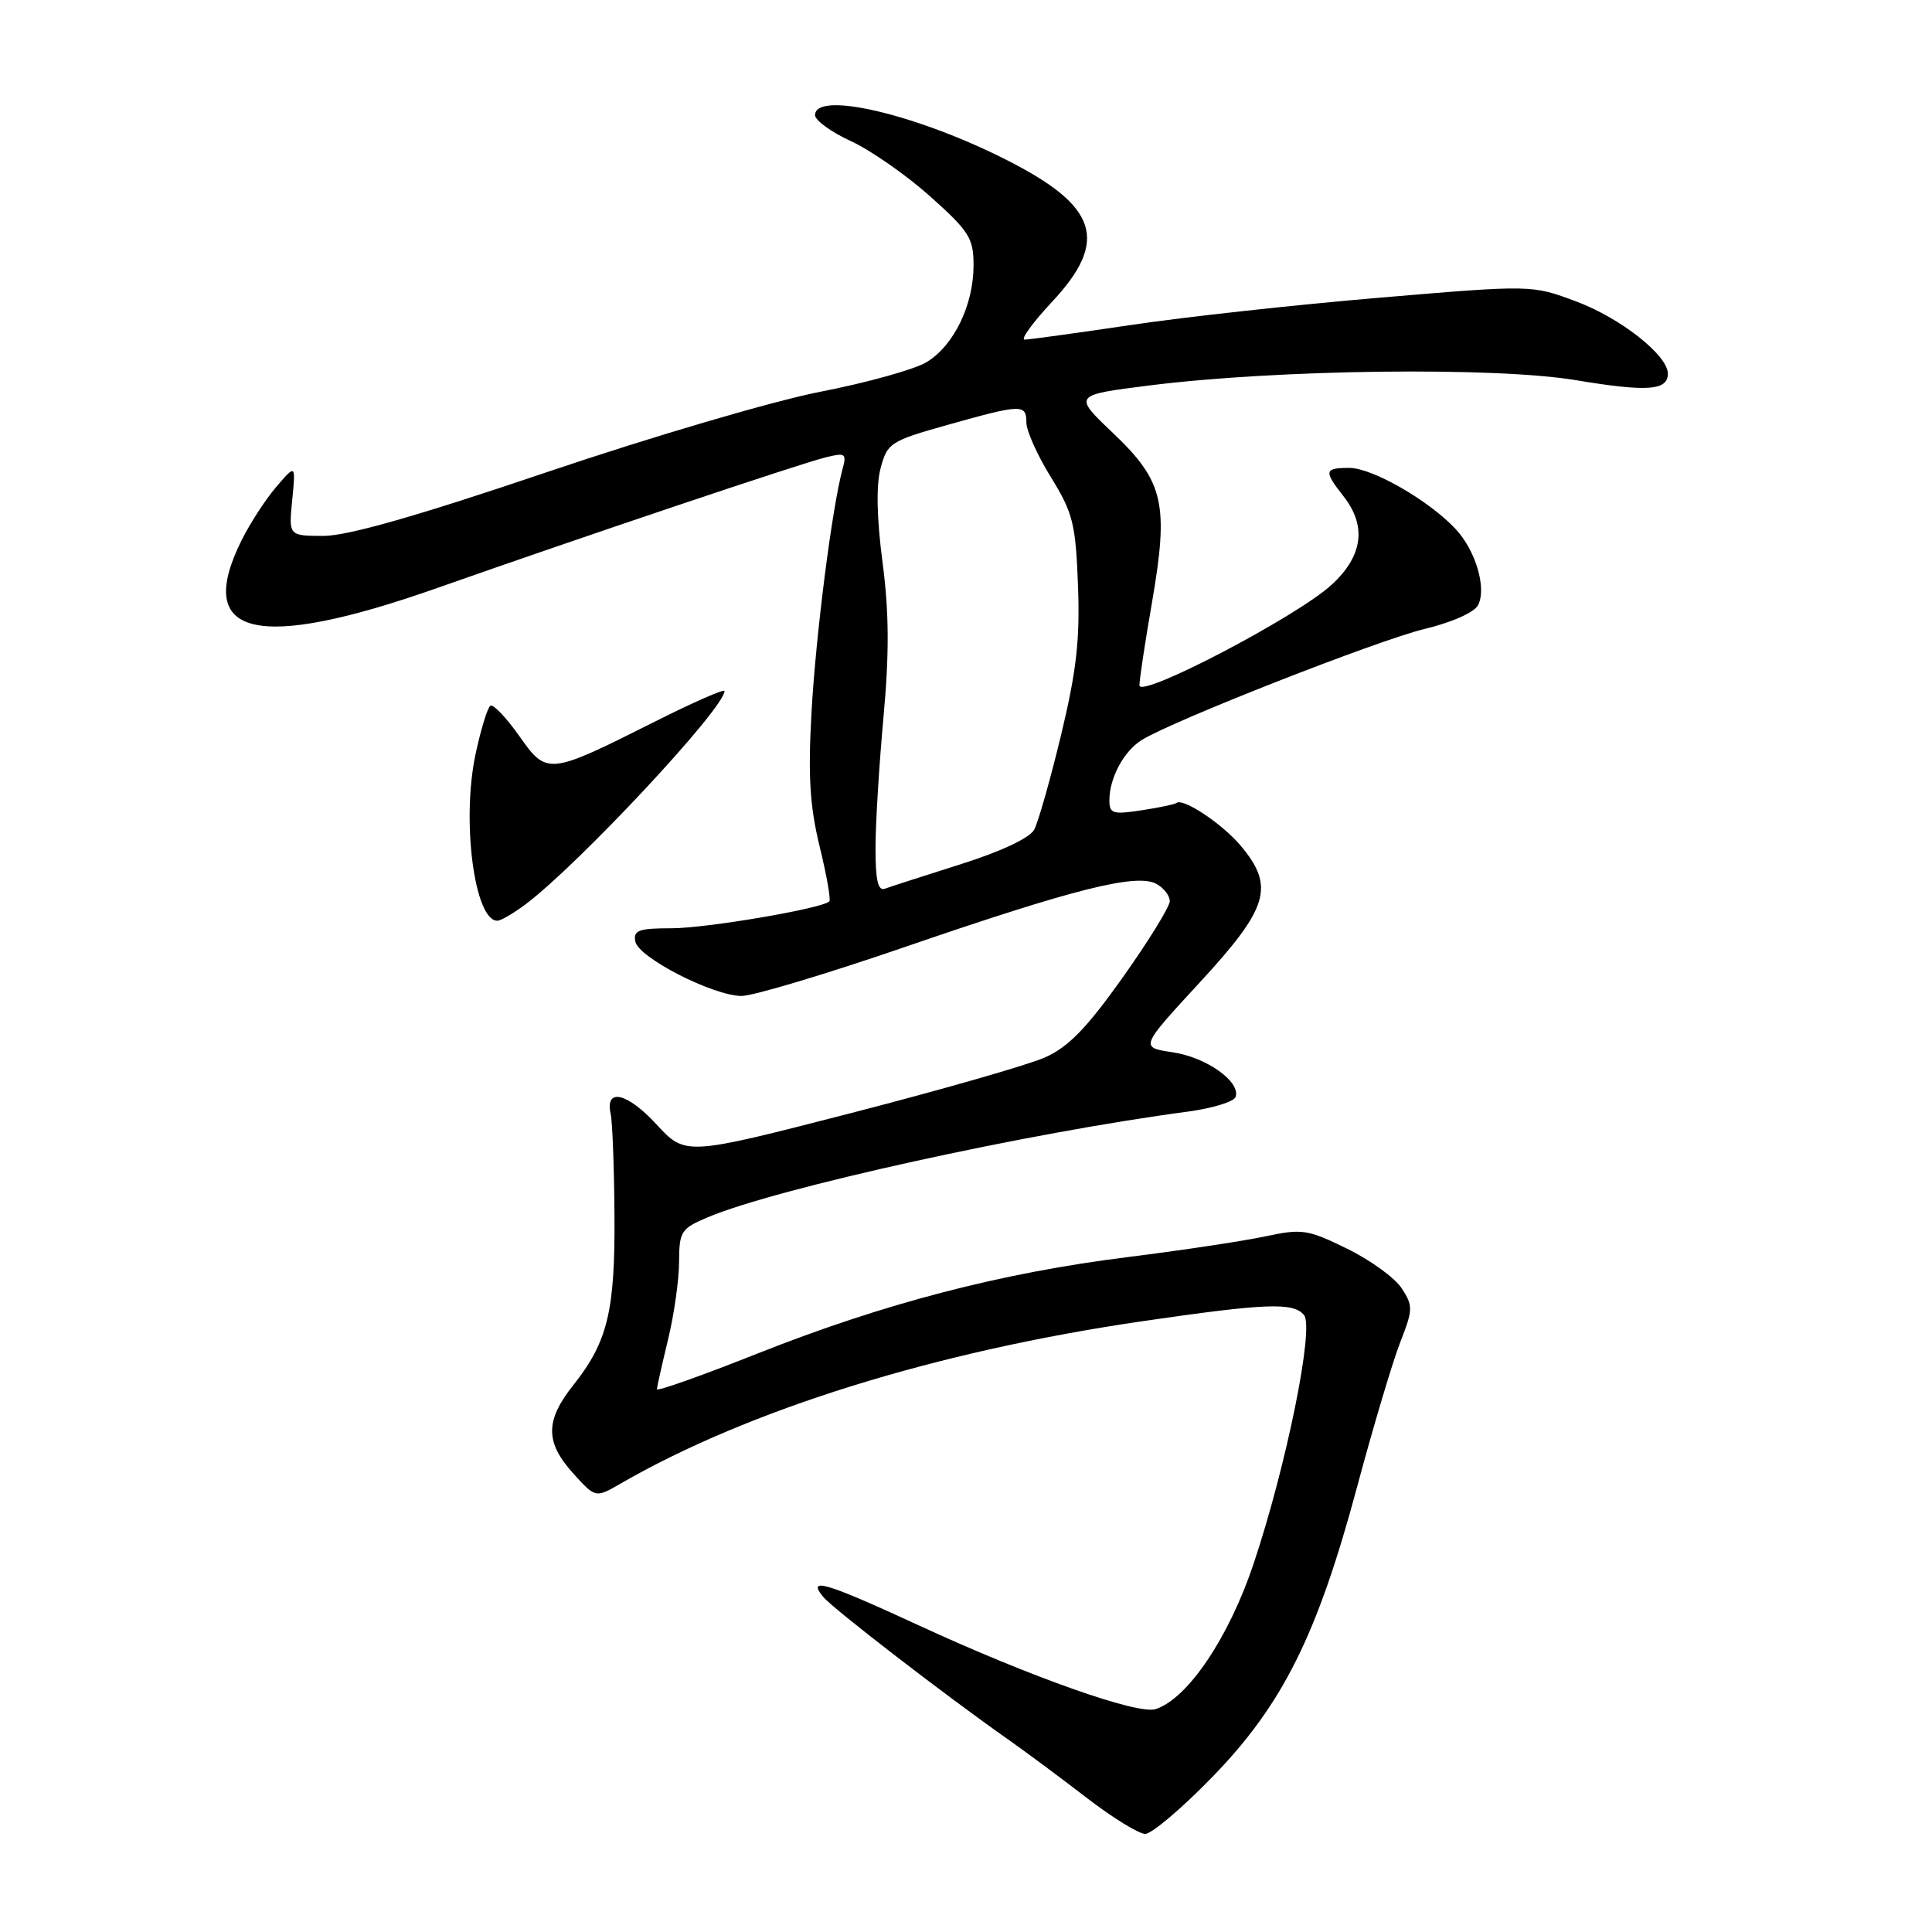 <?xml version="1.0" encoding="UTF-8" standalone="no"?>
<!DOCTYPE svg PUBLIC "-//W3C//DTD SVG 1.1//EN" "http://www.w3.org/Graphics/SVG/1.1/DTD/svg11.dtd" >
<svg xmlns="http://www.w3.org/2000/svg" xmlns:xlink="http://www.w3.org/1999/xlink" version="1.1" viewBox="0 0 256 256">
 <g >
 <path fill="currentColor"
d=" M 160.66 235.44 C 169.97 225.85 174.55 216.66 179.83 196.99 C 181.97 189.02 184.54 180.41 185.54 177.85 C 187.24 173.51 187.25 173.03 185.72 170.69 C 184.81 169.31 181.56 166.95 178.48 165.45 C 173.28 162.90 172.51 162.79 167.69 163.82 C 164.84 164.43 156.65 165.67 149.50 166.56 C 132.67 168.66 117.19 172.69 100.45 179.32 C 93.05 182.26 87.02 184.40 87.04 184.08 C 87.06 183.76 87.72 180.80 88.52 177.50 C 89.32 174.20 89.98 169.56 89.98 167.20 C 90.00 163.18 90.25 162.79 93.75 161.31 C 102.85 157.45 136.27 150.09 157.43 147.29 C 160.68 146.85 163.52 145.98 163.73 145.34 C 164.39 143.31 159.86 140.10 155.37 139.43 C 151.04 138.78 151.04 138.78 159.01 130.14 C 168.11 120.27 168.95 117.47 164.38 112.04 C 161.93 109.13 156.72 105.68 155.88 106.40 C 155.67 106.58 153.59 107.01 151.25 107.37 C 147.47 107.95 147.00 107.81 147.00 106.06 C 147.00 103.09 148.89 99.55 151.28 98.06 C 155.34 95.52 182.53 84.85 188.76 83.34 C 192.42 82.46 195.37 81.14 195.86 80.17 C 197.00 77.91 195.54 72.95 192.88 70.10 C 189.38 66.34 181.84 62.00 178.80 62.00 C 175.47 62.00 175.38 62.40 178.00 65.73 C 181.13 69.70 180.60 73.68 176.43 77.50 C 171.84 81.71 151.01 92.61 150.98 90.81 C 150.98 90.09 151.71 85.19 152.63 79.92 C 154.90 66.79 154.23 63.81 147.52 57.42 C 142.18 52.35 142.18 52.35 152.34 51.07 C 169.32 48.94 198.04 48.59 208.78 50.37 C 218.28 51.95 221.00 51.76 221.00 49.51 C 221.00 47.08 214.75 42.15 208.87 39.95 C 202.96 37.74 202.96 37.74 182.88 39.44 C 171.83 40.37 156.95 42.00 149.81 43.07 C 142.66 44.13 136.35 45.00 135.77 45.00 C 135.20 45.00 136.81 42.77 139.36 40.04 C 146.99 31.89 145.52 27.32 133.27 21.14 C 121.32 15.10 108.00 12.00 108.00 15.26 C 108.00 15.95 110.14 17.50 112.75 18.70 C 115.36 19.90 120.09 23.20 123.25 26.02 C 128.44 30.66 129.00 31.55 129.00 35.18 C 129.00 40.41 126.39 45.79 122.79 47.98 C 121.20 48.95 114.87 50.71 108.70 51.91 C 102.46 53.13 86.43 57.84 72.50 62.55 C 55.32 68.37 46.05 71.01 42.87 71.01 C 38.25 71.00 38.25 71.00 38.72 66.25 C 39.19 61.50 39.19 61.50 36.62 64.50 C 35.20 66.15 33.14 69.33 32.02 71.57 C 25.65 84.37 33.91 86.38 58.00 77.89 C 77.47 71.03 105.82 61.50 109.38 60.61 C 112.03 59.95 112.21 60.08 111.63 62.20 C 110.25 67.29 108.10 84.12 107.53 94.36 C 107.06 102.76 107.30 106.79 108.60 112.14 C 109.53 115.94 110.11 119.22 109.89 119.44 C 108.93 120.39 93.58 123.00 88.97 123.00 C 84.64 123.00 83.90 123.27 84.18 124.75 C 84.57 126.87 94.42 131.92 98.23 131.97 C 99.74 131.99 109.64 129.02 120.23 125.37 C 142.31 117.78 150.58 115.70 153.21 117.11 C 154.20 117.64 155.00 118.67 155.00 119.41 C 155.00 120.14 152.19 124.70 148.75 129.54 C 143.99 136.24 141.54 138.76 138.45 140.12 C 136.23 141.11 124.60 144.44 112.61 147.53 C 90.82 153.14 90.82 153.14 86.97 148.97 C 83.09 144.76 80.14 144.10 80.92 147.61 C 81.15 148.65 81.38 154.68 81.42 161.00 C 81.51 173.75 80.52 177.81 75.94 183.57 C 72.23 188.25 72.23 191.11 75.95 195.23 C 78.91 198.50 78.91 198.50 82.20 196.60 C 99.25 186.76 124.07 179.04 151.50 175.05 C 167.80 172.68 171.37 172.54 172.79 174.25 C 174.17 175.90 170.46 194.19 166.12 207.17 C 162.84 216.99 157.36 225.12 153.11 226.47 C 150.74 227.22 136.54 222.20 121.81 215.40 C 109.38 209.66 106.85 208.91 109.09 211.61 C 110.41 213.19 125.27 224.65 133.60 230.50 C 135.95 232.15 140.64 235.64 144.03 238.25 C 147.42 240.86 150.90 243.00 151.75 243.00 C 152.61 243.00 156.62 239.60 160.66 235.44 Z  M 69.62 119.84 C 76.65 114.57 96.00 93.84 96.00 91.57 C 96.00 91.24 91.84 93.07 86.75 95.63 C 72.64 102.72 72.48 102.74 68.78 97.49 C 67.07 95.07 65.36 93.28 64.98 93.51 C 64.60 93.75 63.71 96.66 63.00 99.99 C 61.14 108.79 62.87 122.00 65.90 122.00 C 66.36 122.00 68.03 121.03 69.62 119.84 Z  M 116.01 112.36 C 116.01 109.14 116.49 101.33 117.07 95.00 C 117.84 86.54 117.81 81.12 116.94 74.50 C 116.17 68.64 116.08 64.29 116.69 62.02 C 117.57 58.70 117.99 58.43 125.56 56.30 C 135.36 53.54 136.00 53.52 136.00 55.98 C 136.00 57.08 137.46 60.34 139.25 63.23 C 142.18 67.98 142.53 69.39 142.84 77.58 C 143.11 84.76 142.64 88.90 140.60 97.38 C 139.18 103.28 137.57 108.93 137.04 109.93 C 136.44 111.04 132.66 112.82 127.28 114.52 C 122.45 116.05 117.94 117.50 117.25 117.76 C 116.34 118.09 116.00 116.62 116.01 112.36 Z "/>
</g>
</svg>
